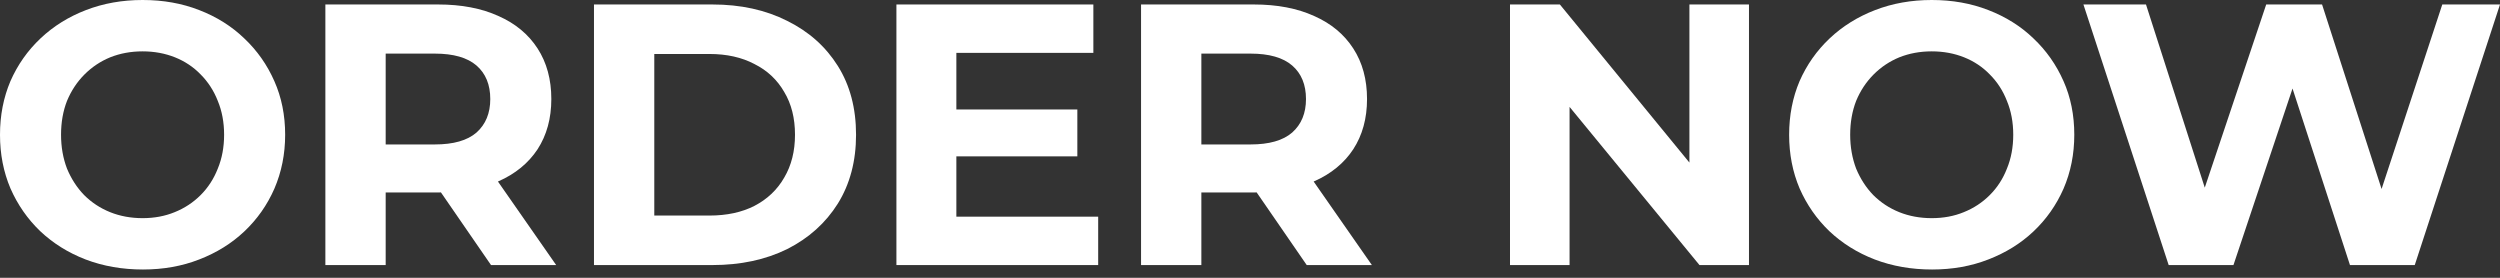 <svg width="81" height="9" viewBox="0 0 81 9" fill="none" xmlns="http://www.w3.org/2000/svg">
<rect x="0" y="0" width="81" height="9" fill="#333333" stroke="none"/>
<path d="M70.265 8.588L67.503 0.145H69.53L71.93 7.623H70.917L73.425 0.145H75.235L77.647 7.623H76.67L79.13 0.145H81L78.238 8.588H76.139L74.004 2.027H74.559L72.364 8.588H70.265Z" fill="white"/>
<path d="M62.6 8.732C61.932 8.732 61.313 8.624 60.742 8.407C60.179 8.19 59.689 7.884 59.271 7.49C58.861 7.096 58.539 6.634 58.306 6.103C58.081 5.572 57.968 4.993 57.968 4.366C57.968 3.739 58.081 3.16 58.306 2.629C58.539 2.099 58.865 1.636 59.283 1.242C59.701 0.848 60.192 0.543 60.755 0.326C61.317 0.109 61.928 0 62.588 0C63.255 0 63.866 0.109 64.421 0.326C64.984 0.543 65.471 0.848 65.881 1.242C66.299 1.636 66.624 2.099 66.858 2.629C67.091 3.152 67.207 3.731 67.207 4.366C67.207 4.993 67.091 5.576 66.858 6.115C66.624 6.646 66.299 7.108 65.881 7.502C65.471 7.888 64.984 8.19 64.421 8.407C63.866 8.624 63.259 8.732 62.6 8.732ZM62.588 7.068C62.966 7.068 63.312 7.004 63.625 6.875C63.947 6.746 64.228 6.561 64.469 6.32C64.711 6.079 64.896 5.793 65.024 5.464C65.161 5.134 65.229 4.768 65.229 4.366C65.229 3.964 65.161 3.598 65.024 3.269C64.896 2.939 64.711 2.654 64.469 2.412C64.236 2.171 63.959 1.986 63.637 1.857C63.316 1.729 62.966 1.664 62.588 1.664C62.21 1.664 61.86 1.729 61.538 1.857C61.225 1.986 60.947 2.171 60.706 2.412C60.465 2.654 60.276 2.939 60.139 3.269C60.011 3.598 59.946 3.964 59.946 4.366C59.946 4.76 60.011 5.126 60.139 5.464C60.276 5.793 60.461 6.079 60.694 6.32C60.935 6.561 61.217 6.746 61.538 6.875C61.86 7.004 62.21 7.068 62.588 7.068Z" fill="white"/>
<path d="M48.924 8.588V0.145H50.54L55.521 6.224H54.737V0.145H56.667V8.588H55.063L50.07 2.509H50.854V8.588H48.924Z" fill="white"/>
<path d="M36.97 8.588V0.145H40.625C41.381 0.145 42.032 0.27 42.579 0.519C43.126 0.76 43.548 1.11 43.845 1.569C44.143 2.027 44.292 2.574 44.292 3.209C44.292 3.836 44.143 4.379 43.845 4.837C43.548 5.287 43.126 5.633 42.579 5.874C42.032 6.116 41.381 6.236 40.625 6.236H38.056L38.924 5.38V8.588H36.97ZM42.338 8.588L40.227 5.525H42.314L44.449 8.588H42.338ZM38.924 5.597L38.056 4.68H40.516C41.12 4.68 41.57 4.552 41.867 4.294C42.165 4.029 42.314 3.667 42.314 3.209C42.314 2.743 42.165 2.381 41.867 2.123C41.57 1.866 41.12 1.737 40.516 1.737H38.056L38.924 0.809V5.597Z" fill="white"/>
<path d="M30.841 3.547H34.906V5.066H30.841V3.547ZM30.986 7.02H35.581V8.588H29.044V0.145H35.425V1.713H30.986V7.02Z" fill="white"/>
<path d="M19.245 8.588V0.145H23.081C23.997 0.145 24.805 0.322 25.505 0.676C26.205 1.022 26.751 1.508 27.145 2.135C27.54 2.763 27.736 3.506 27.736 4.367C27.736 5.219 27.54 5.963 27.145 6.598C26.751 7.225 26.205 7.716 25.505 8.07C24.805 8.415 23.997 8.588 23.081 8.588H19.245ZM21.199 6.984H22.984C23.547 6.984 24.034 6.88 24.444 6.67C24.862 6.453 25.183 6.148 25.409 5.754C25.642 5.36 25.758 4.897 25.758 4.367C25.758 3.828 25.642 3.366 25.409 2.98C25.183 2.586 24.862 2.284 24.444 2.075C24.034 1.858 23.547 1.749 22.984 1.749H21.199V6.984Z" fill="white"/>
<path d="M10.542 8.588V0.145H14.196C14.952 0.145 15.604 0.27 16.15 0.519C16.697 0.76 17.119 1.11 17.417 1.569C17.714 2.027 17.863 2.574 17.863 3.209C17.863 3.836 17.714 4.379 17.417 4.837C17.119 5.287 16.697 5.633 16.15 5.874C15.604 6.116 14.952 6.236 14.196 6.236H11.627L12.496 5.38V8.588H10.542ZM15.909 8.588L13.798 5.525H15.885L18.02 8.588H15.909ZM12.496 5.597L11.627 4.68H14.088C14.691 4.68 15.141 4.552 15.439 4.294C15.736 4.029 15.885 3.667 15.885 3.209C15.885 2.743 15.736 2.381 15.439 2.123C15.141 1.866 14.691 1.737 14.088 1.737H11.627L12.496 0.809V5.597Z" fill="white"/>
<path d="M4.632 8.732C3.964 8.732 3.345 8.624 2.774 8.407C2.211 8.19 1.721 7.884 1.303 7.49C0.893 7.096 0.571 6.634 0.338 6.103C0.113 5.572 0 4.993 0 4.366C0 3.739 0.113 3.16 0.338 2.629C0.571 2.099 0.897 1.636 1.315 1.242C1.733 0.848 2.223 0.543 2.786 0.326C3.349 0.109 3.96 0 4.62 0C5.287 0 5.898 0.109 6.453 0.326C7.016 0.543 7.502 0.848 7.912 1.242C8.33 1.636 8.656 2.099 8.889 2.629C9.122 3.152 9.239 3.731 9.239 4.366C9.239 4.993 9.122 5.576 8.889 6.115C8.656 6.646 8.33 7.108 7.912 7.502C7.502 7.888 7.016 8.19 6.453 8.407C5.898 8.624 5.291 8.732 4.632 8.732ZM4.62 7.068C4.997 7.068 5.343 7.004 5.657 6.875C5.978 6.746 6.26 6.561 6.501 6.32C6.742 6.079 6.927 5.793 7.056 5.464C7.193 5.134 7.261 4.768 7.261 4.366C7.261 3.964 7.193 3.598 7.056 3.269C6.927 2.939 6.742 2.654 6.501 2.412C6.268 2.171 5.991 1.986 5.669 1.857C5.347 1.729 4.997 1.664 4.62 1.664C4.242 1.664 3.892 1.729 3.57 1.857C3.257 1.986 2.979 2.171 2.738 2.412C2.497 2.654 2.308 2.939 2.171 3.269C2.042 3.598 1.978 3.964 1.978 4.366C1.978 4.76 2.042 5.126 2.171 5.464C2.308 5.793 2.493 6.079 2.726 6.32C2.967 6.561 3.249 6.746 3.57 6.875C3.892 7.004 4.242 7.068 4.62 7.068Z" fill="white"/>
</svg>
